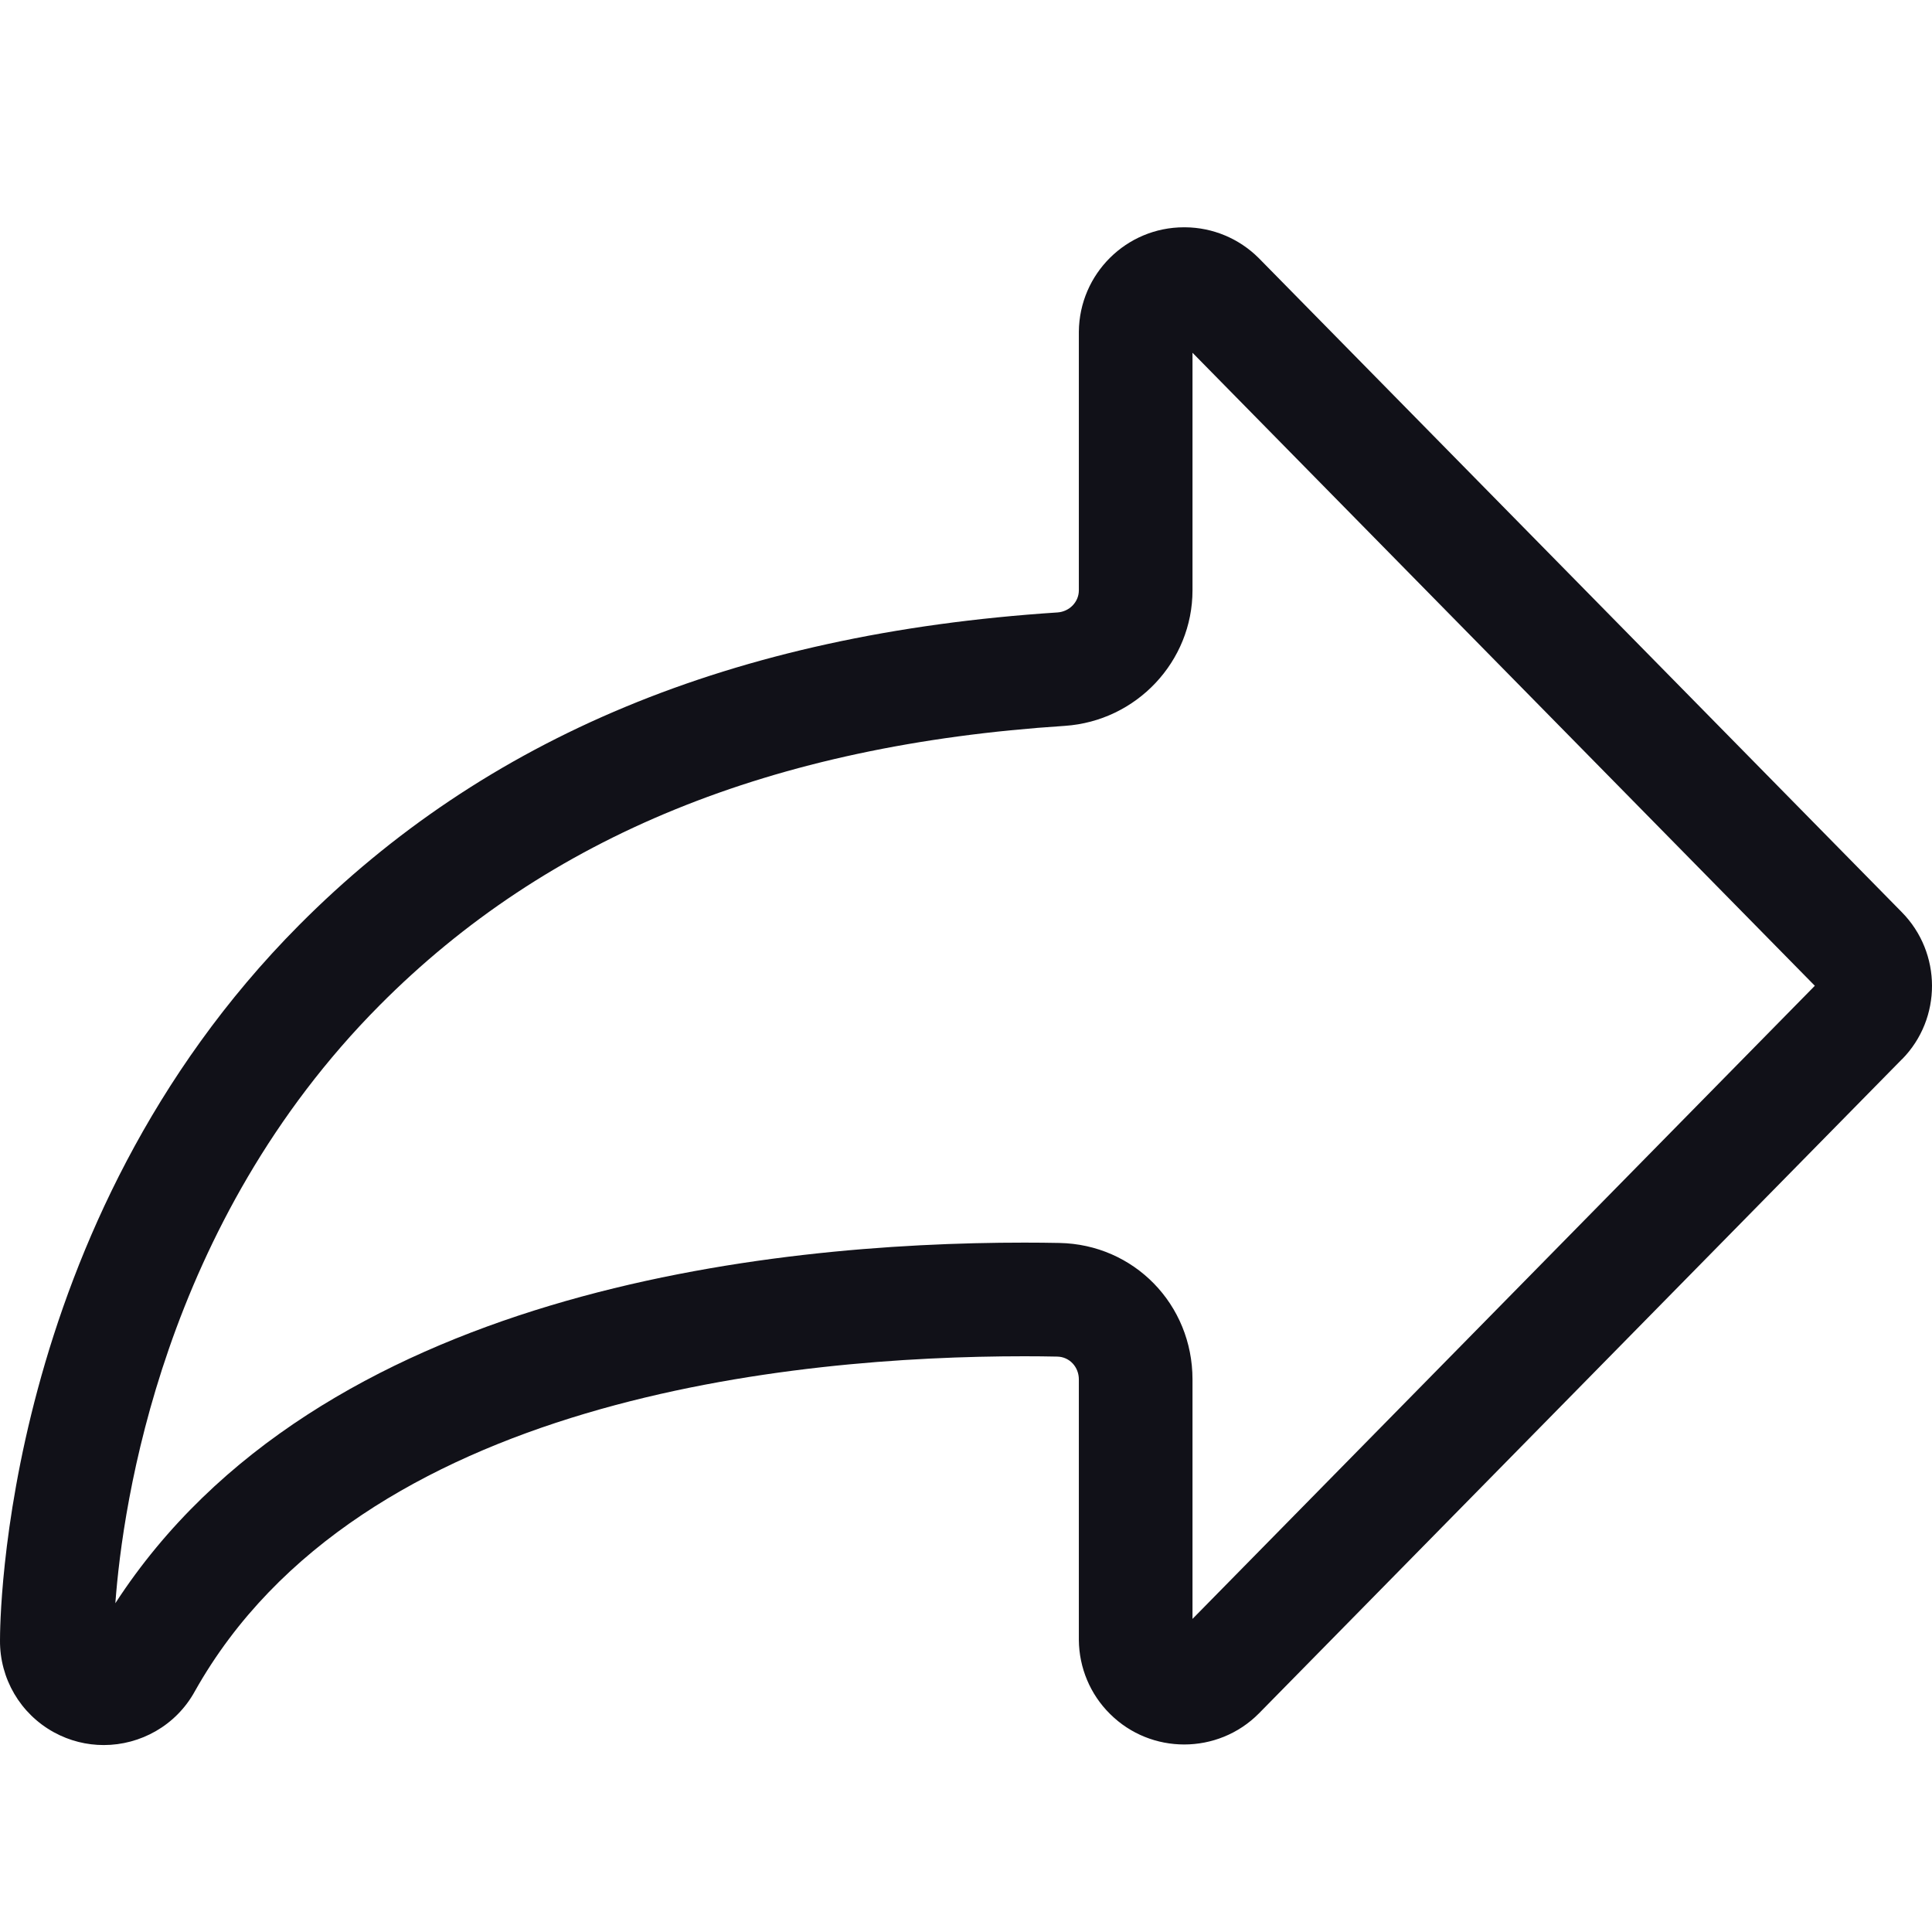 <svg width="17" height="17" viewBox="0 0 17 17" fill="none" xmlns="http://www.w3.org/2000/svg">
<path d="M10.493 14.245L15.969 8.674L10.493 3.104V5.194C10.493 5.82 10.001 6.344 9.37 6.387C6.79 6.555 4.818 7.359 3.341 8.845C1.433 10.765 1.08 13.228 1.015 14.107C2.8 11.355 6.763 10.934 9.014 10.934C9.121 10.934 9.223 10.935 9.321 10.937C9.978 10.949 10.493 11.477 10.493 12.138V14.245ZM0.913 15.355C0.764 15.355 0.614 15.319 0.475 15.243C0.179 15.081 -0.003 14.77 3.63022e-05 14.433C3.63022e-05 14.285 0.011 10.777 2.632 8.14C4.263 6.499 6.437 5.576 9.305 5.389C9.409 5.382 9.493 5.298 9.493 5.194V2.918C9.498 2.409 9.911 2 10.418 2C10.422 2 10.425 2 10.429 2C10.672 2.002 10.903 2.099 11.075 2.27L16.735 8.027C17.087 8.385 17.089 8.961 16.737 9.32H16.736L11.078 15.076C10.897 15.259 10.658 15.35 10.42 15.35C10.184 15.35 9.948 15.261 9.767 15.081C9.593 14.909 9.495 14.675 9.493 14.43V12.138C9.493 12.029 9.412 11.939 9.303 11.937C9.212 11.935 9.115 11.934 9.014 11.934C6.994 11.934 3.168 12.295 1.715 14.881C1.549 15.184 1.235 15.355 0.913 15.355Z" fill="#111118"/>
</svg>
